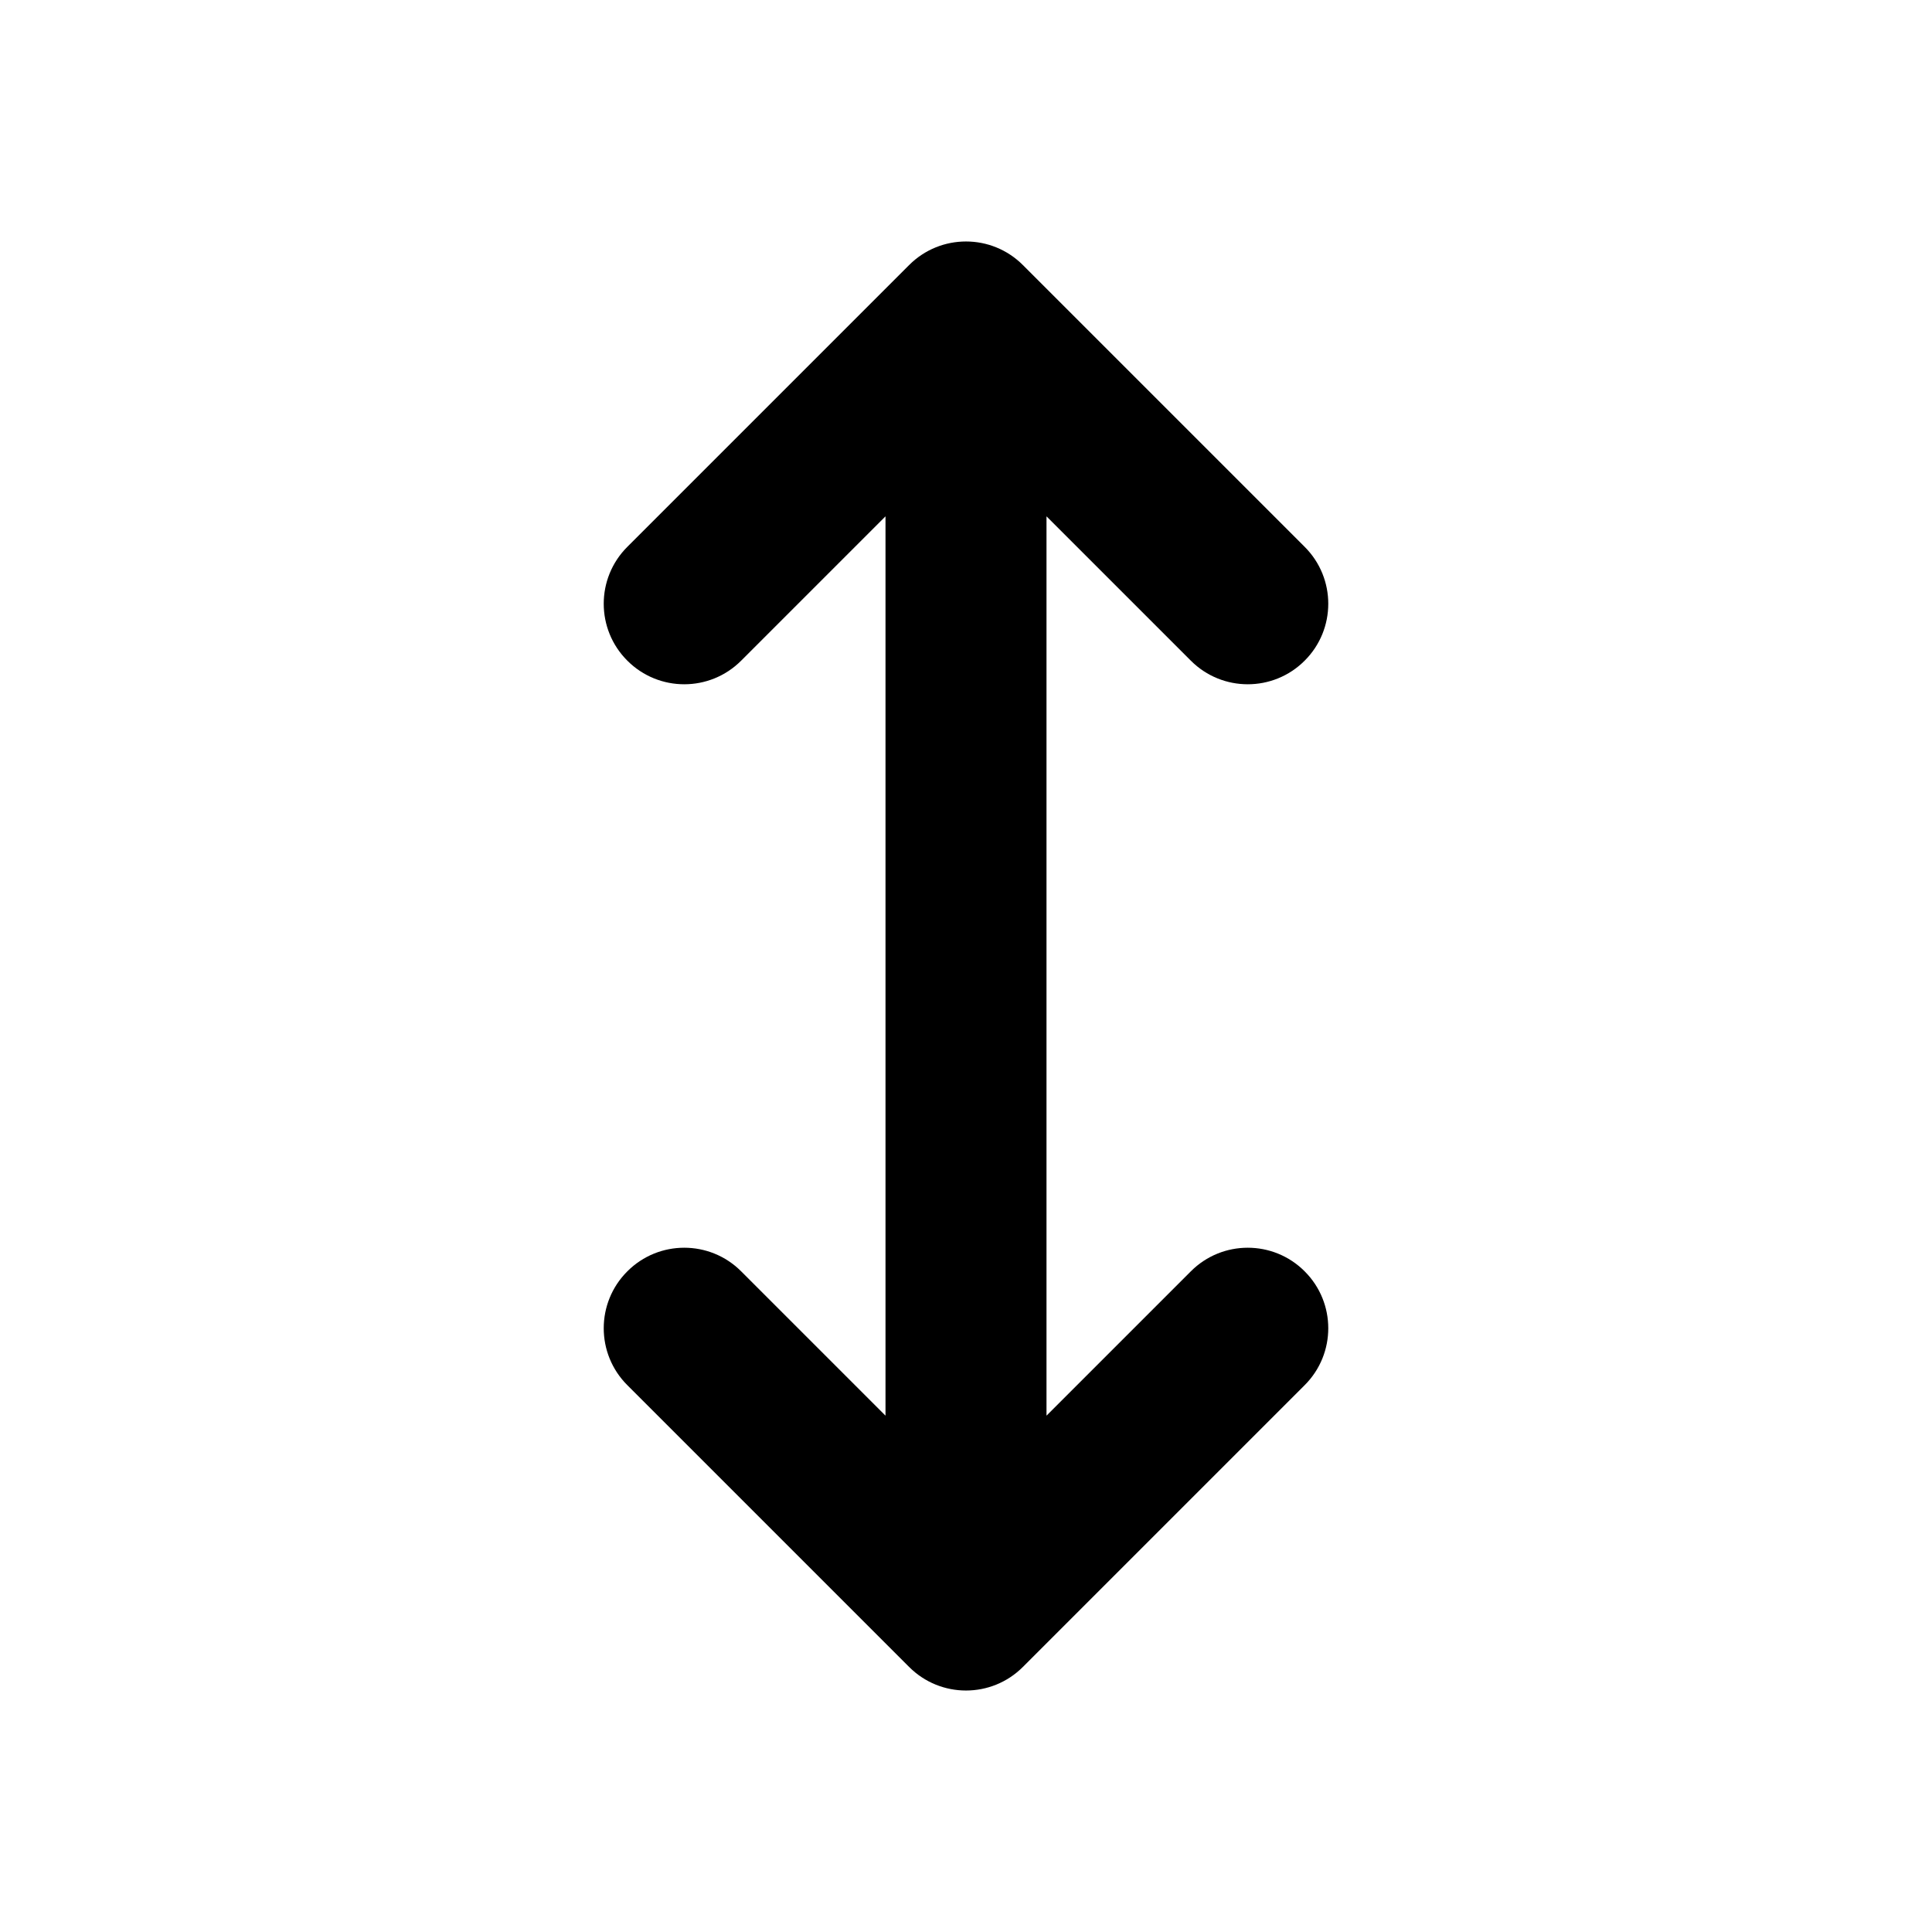 <svg width="24" height="24" viewBox="0 0 24 24" fill="none" xmlns="http://www.w3.org/2000/svg">
<path fill-rule="evenodd" clip-rule="evenodd" d="M7.793 15.793C8.183 15.402 8.817 15.402 9.207 15.793L11 17.586V6.414L9.207 8.207C8.817 8.598 8.183 8.598 7.793 8.207C7.402 7.817 7.402 7.183 7.793 6.793L11.293 3.293C11.683 2.902 12.317 2.902 12.707 3.293L16.207 6.793C16.598 7.183 16.598 7.817 16.207 8.207C15.817 8.598 15.183 8.598 14.793 8.207L13 6.414V17.586L14.793 15.793C15.183 15.402 15.817 15.402 16.207 15.793C16.598 16.183 16.598 16.817 16.207 17.207L12.707 20.707C12.317 21.098 11.683 21.098 11.293 20.707L7.793 17.207C7.402 16.817 7.402 16.183 7.793 15.793Z" fill="currentColor"/>
</svg>
